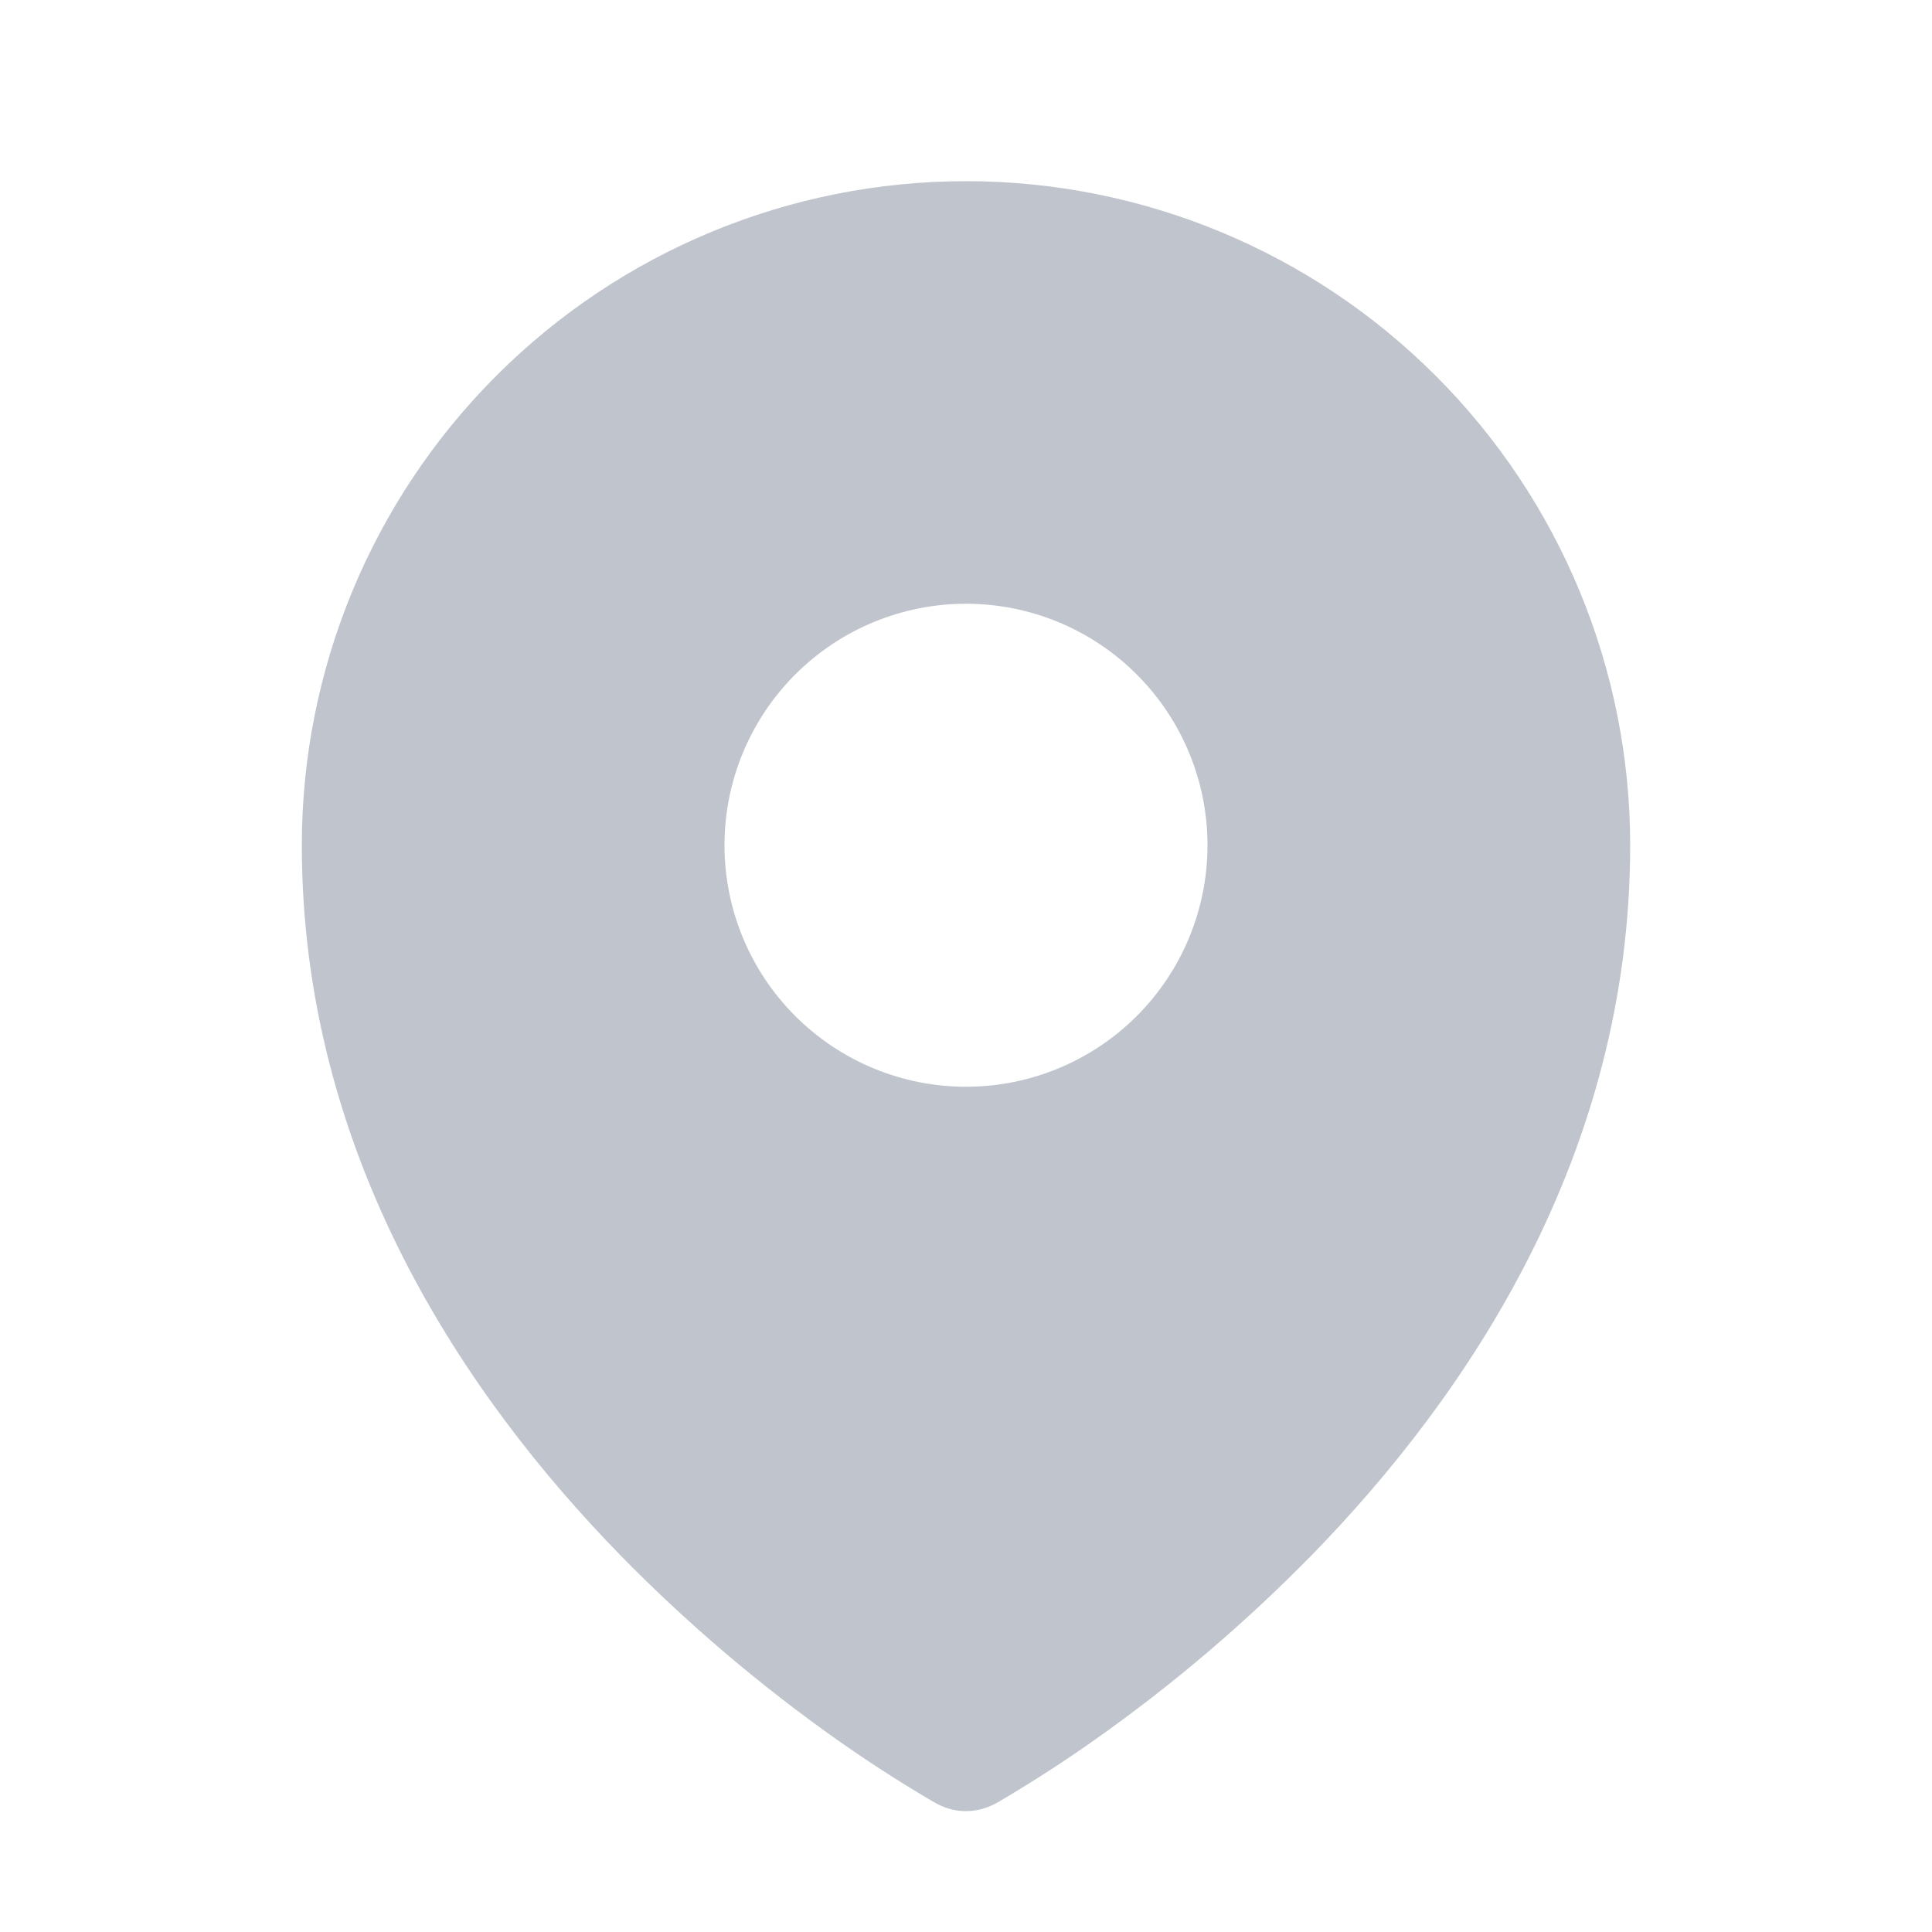 <svg width="18" height="18" viewBox="0 0 18 18" fill="none" xmlns="http://www.w3.org/2000/svg">
<path fill-rule="evenodd" clip-rule="evenodd" d="M8.655 16.763L8.707 16.793L8.729 16.805C8.812 16.85 8.905 16.874 9 16.874C9.094 16.874 9.187 16.85 9.271 16.805L9.292 16.794L9.345 16.763C9.638 16.589 9.925 16.404 10.203 16.207C10.924 15.698 11.597 15.125 12.215 14.495C13.673 13.003 15.188 10.76 15.188 7.875C15.188 6.234 14.536 4.66 13.375 3.5C12.215 2.339 10.641 1.688 9 1.688C7.359 1.688 5.785 2.339 4.625 3.5C3.464 4.66 2.812 6.234 2.812 7.875C2.812 10.759 4.327 13.003 5.785 14.495C6.402 15.125 7.076 15.698 7.796 16.207C8.075 16.404 8.361 16.589 8.655 16.763ZM9 10.125C9.597 10.125 10.169 9.888 10.591 9.466C11.013 9.044 11.25 8.472 11.25 7.875C11.25 7.278 11.013 6.706 10.591 6.284C10.169 5.862 9.597 5.625 9 5.625C8.403 5.625 7.831 5.862 7.409 6.284C6.987 6.706 6.75 7.278 6.75 7.875C6.75 8.472 6.987 9.044 7.409 9.466C7.831 9.888 8.403 10.125 9 10.125Z" fill="#C0C4CC"/>
</svg>
